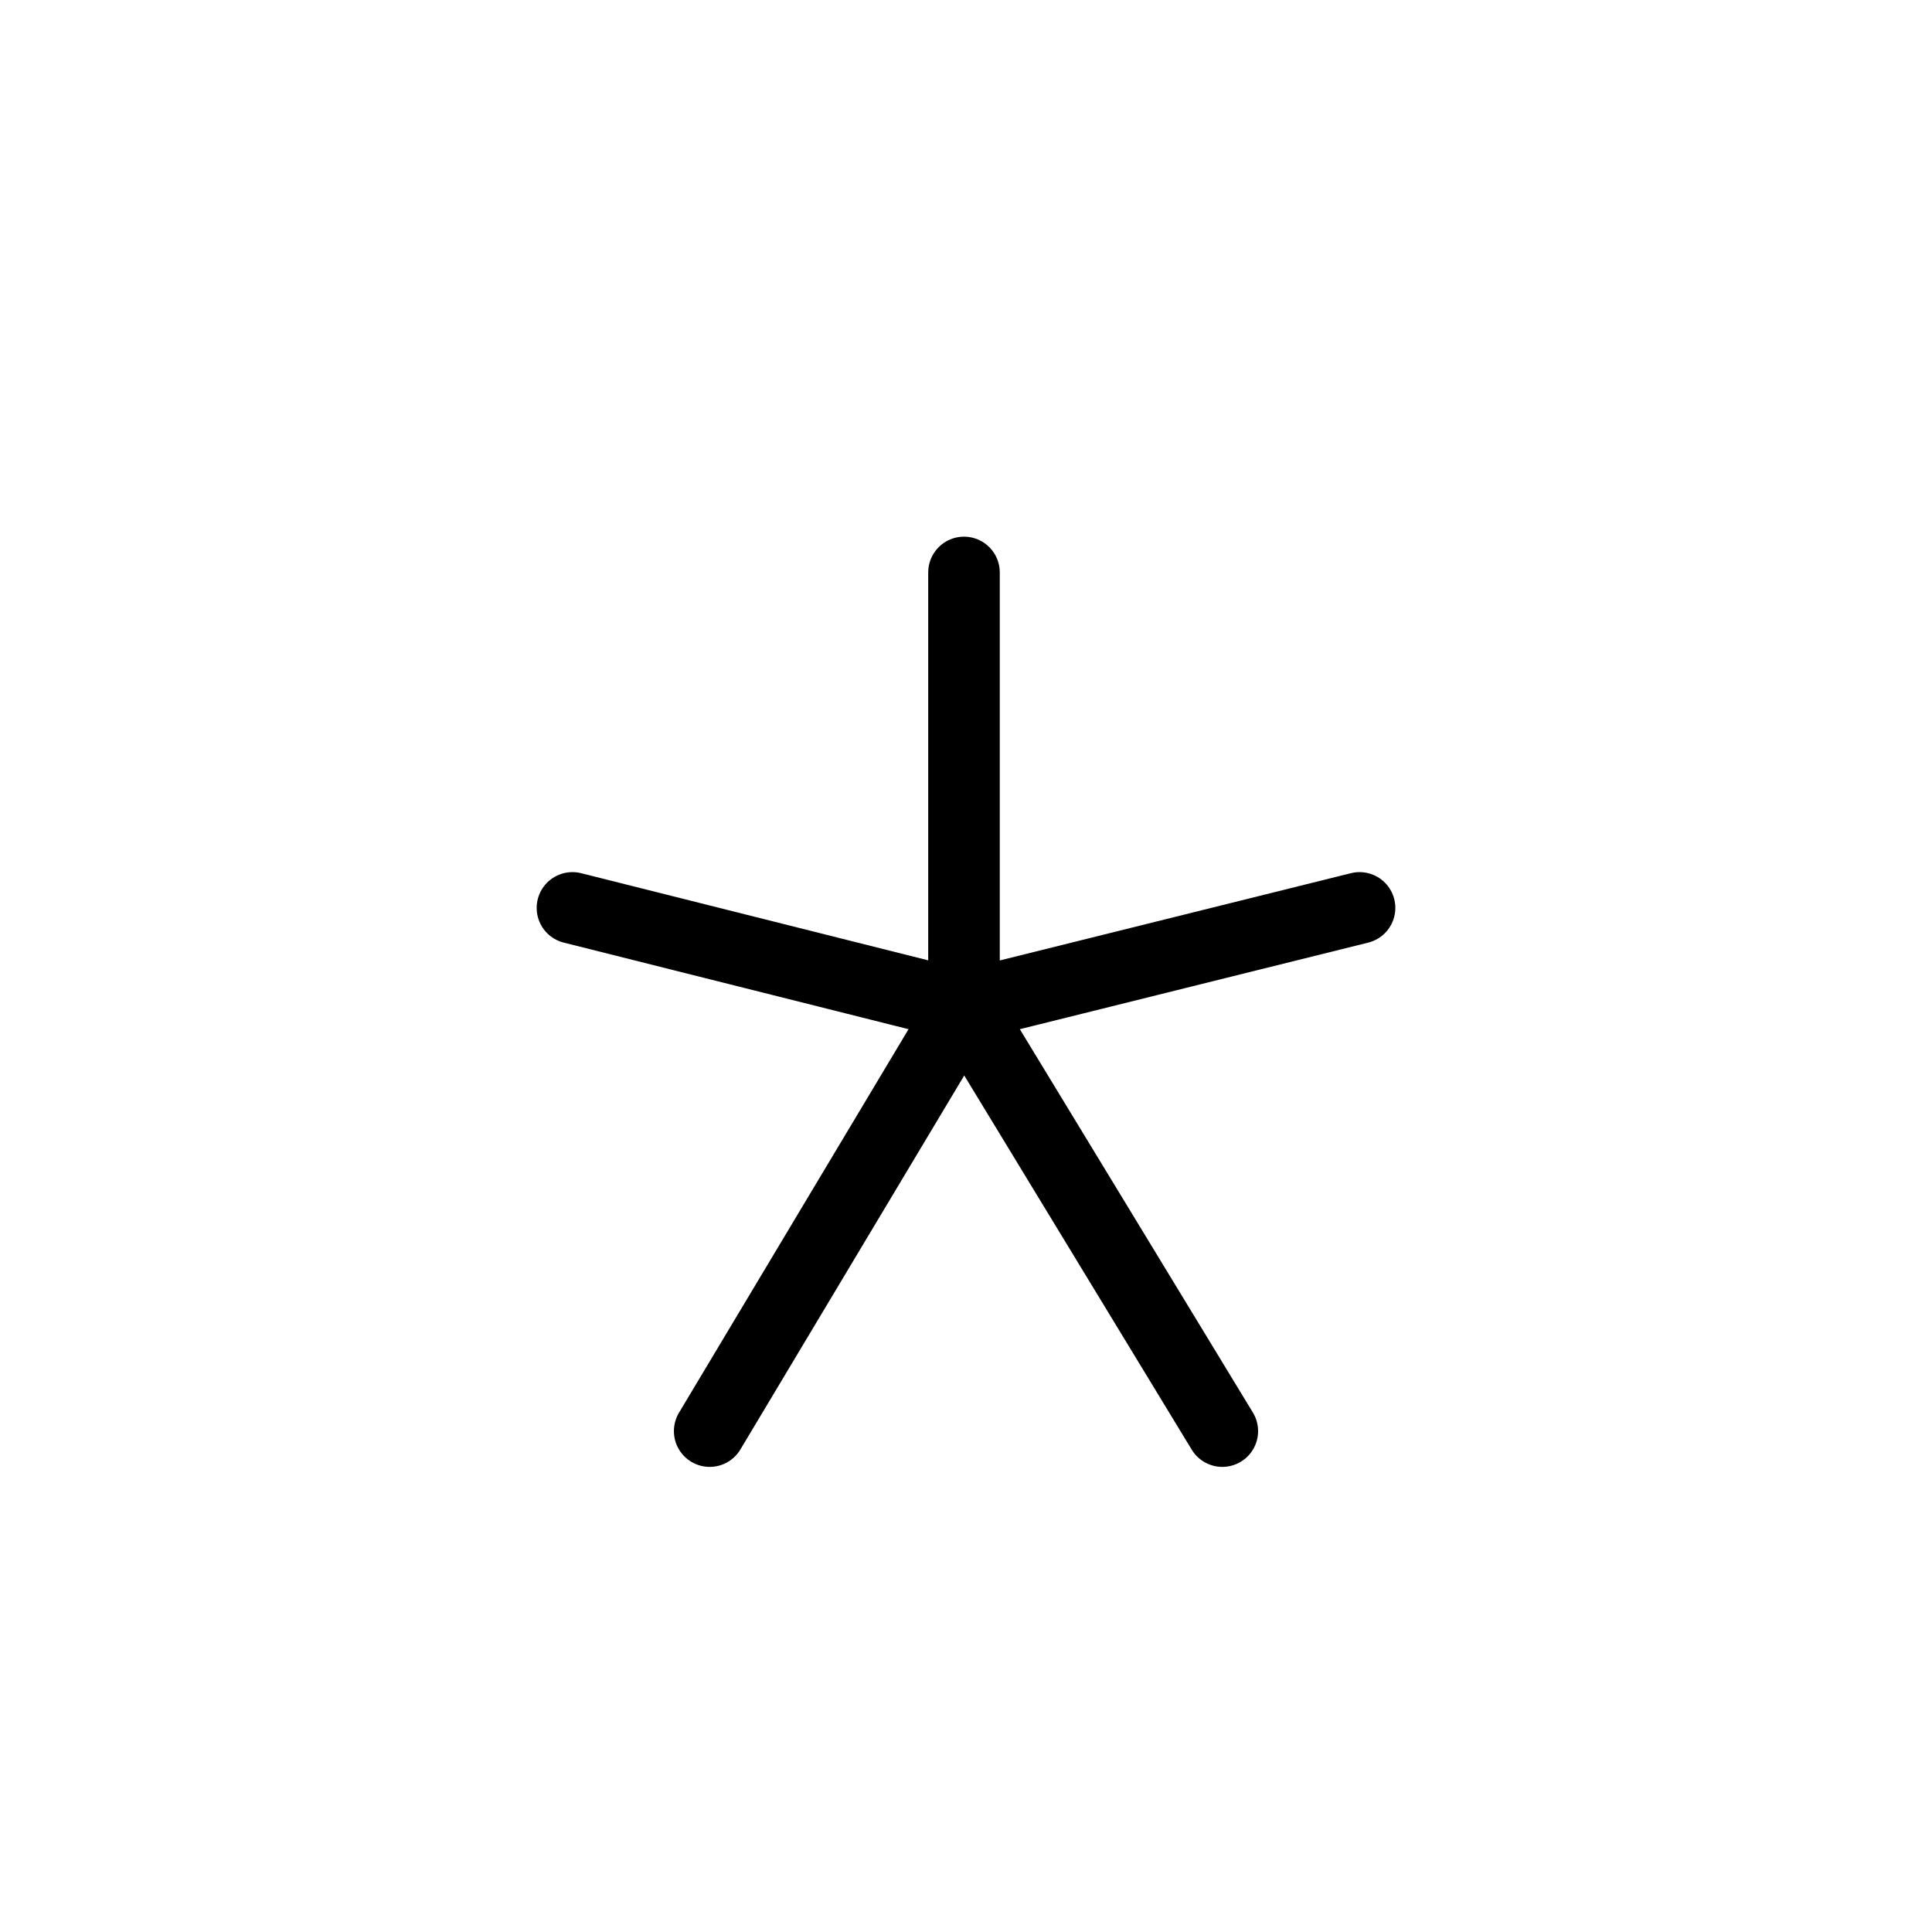 <svg width="27" height="27" viewBox="0 0 27 27" fill="none" xmlns="http://www.w3.org/2000/svg">
<path d="M13.472 14.062V8M13.472 14.062L9.918 20M13.472 14.062L17.082 20M13.472 14.062L19 12.688M13.472 14.062L8 12.688" stroke="black" stroke-linecap="round"/>
</svg>
